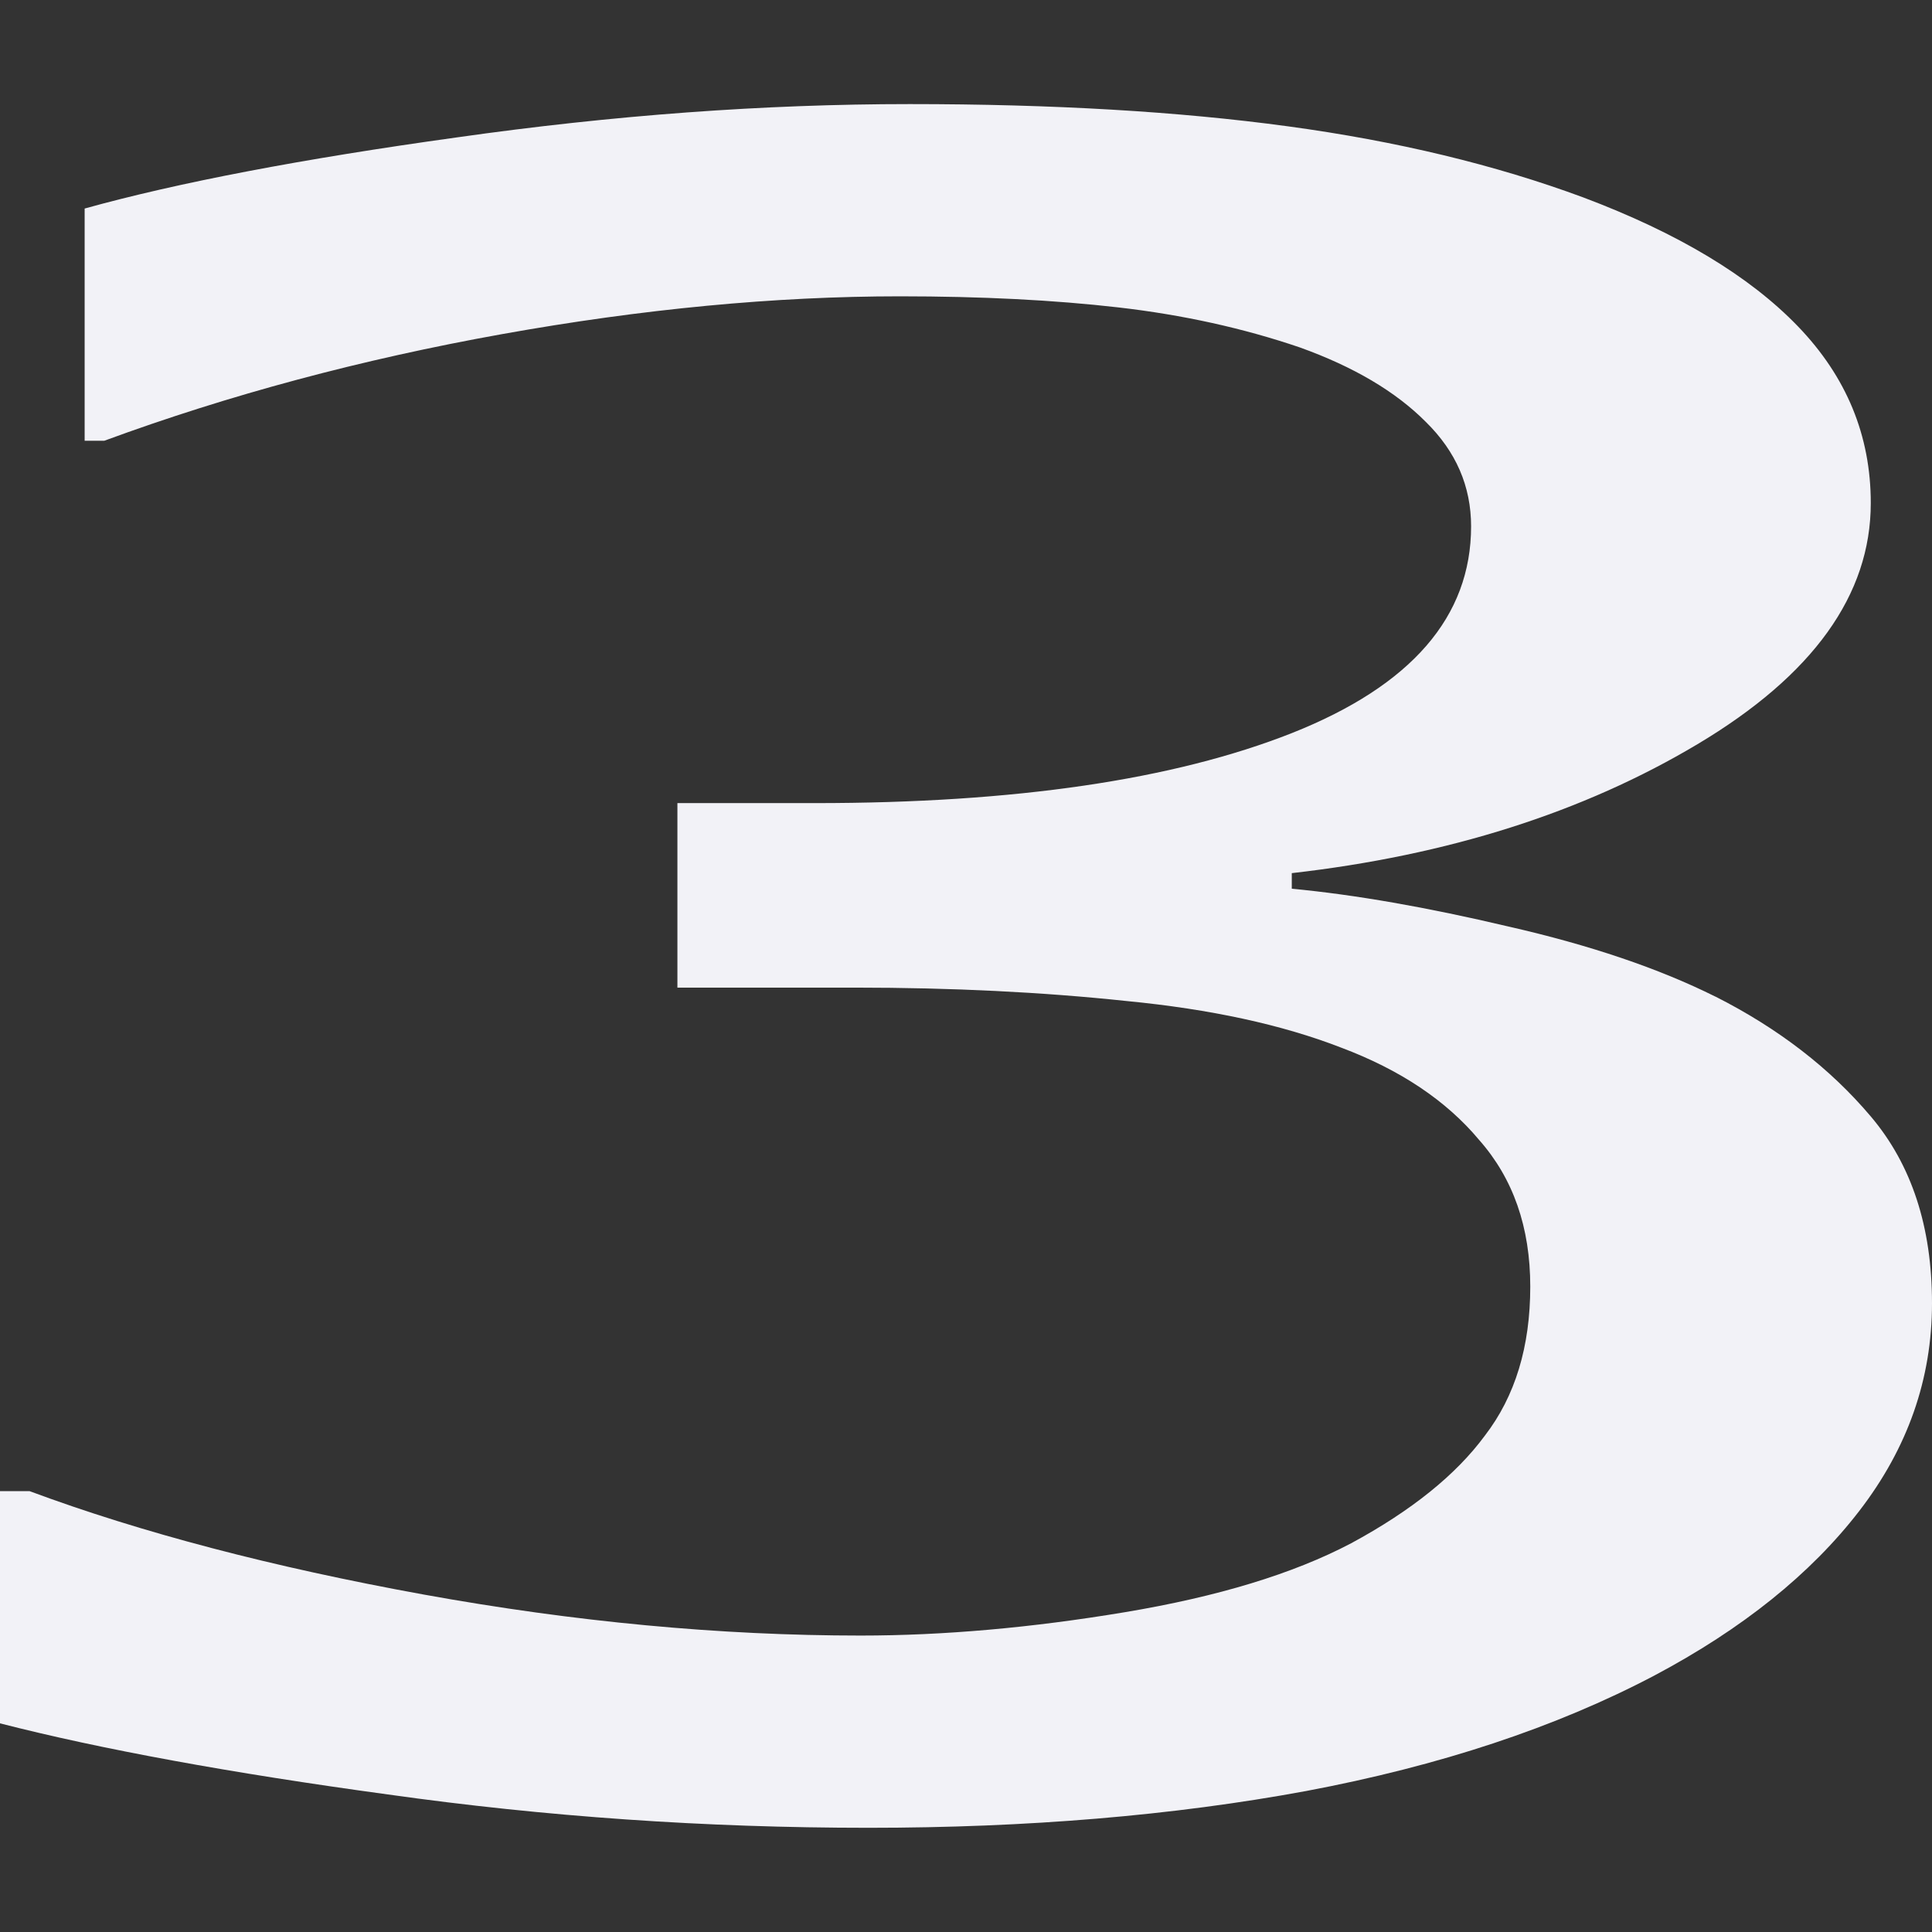 <svg height="16" width="16" xmlns="http://www.w3.org/2000/svg">
  <rect width="100%" height="100%" fill="#333333" stroke="none"/>
  <path d="m14.206 8.253q.783.396 1.288.994.506.598.506 1.546 0 .939-.603 1.721-.603.782-1.696 1.362-1.223.644-2.887.957-1.647.304-3.621.304-2.022 0-3.98-.276-1.957-.267-3.213-.589v-1.923h.245q1.386.515 3.262.856 1.876.34 3.621.34 1.027 0 2.185-.193 1.158-.193 1.876-.571.75-.405 1.109-.893.375-.488.375-1.233 0-.736-.424-1.215-.408-.488-1.142-.764-.734-.285-1.778-.386-1.044-.111-2.251-.111h-1.468v-1.528h1.142q2.479 0 3.947-.58 1.484-.589 1.484-1.712 0-.497-.375-.865-.375-.377-1.044-.617-.702-.239-1.501-.331-.799-.092-1.81-.092-1.55 0-3.295.313-1.745.313-3.294.883h-.163v-1.923q1.158-.322 3.082-.589 1.941-.276 3.751-.276 1.778 0 3.131.184 1.354.184 2.447.589 1.175.442 1.778 1.068.603.626.603 1.463 0 1.141-1.435 1.997-1.419.847-3.36 1.068v.129q.783.074 1.794.313 1.011.23 1.713.58z" fill="#f2f2f7"/>
</svg>
